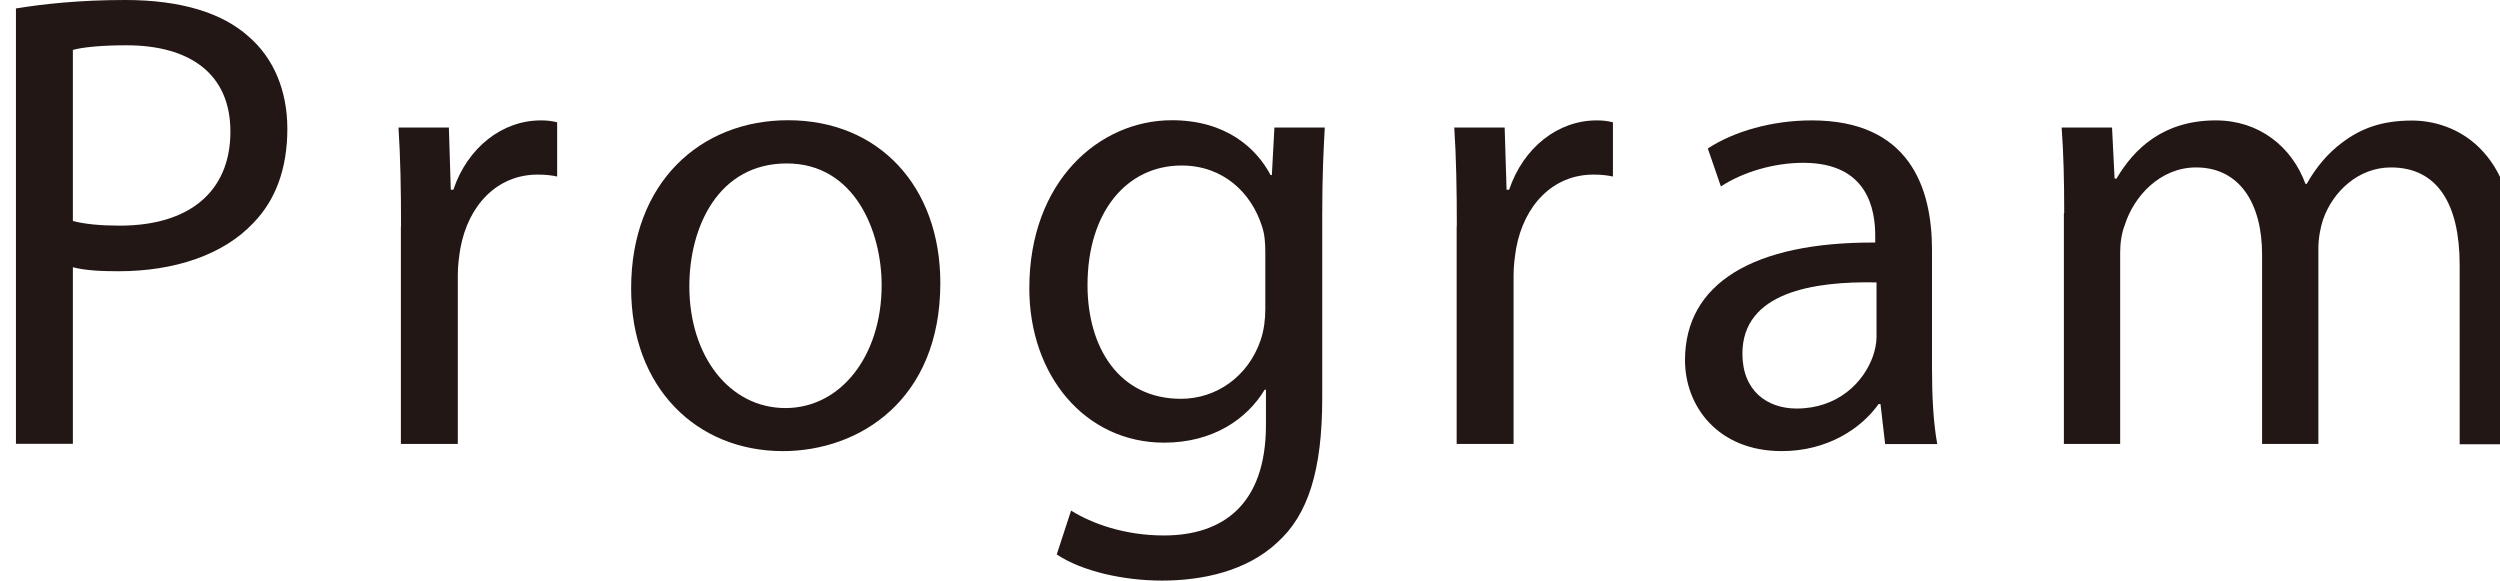 <?xml version="1.0" encoding="utf-8"?>
<!-- Generator: Adobe Illustrator 23.0.1, SVG Export Plug-In . SVG Version: 6.00 Build 0)  -->
<svg version="1.1" id="图层_1" xmlns="http://www.w3.org/2000/svg" xmlns:xlink="http://www.w3.org/1999/xlink" x="0px" y="0px"
	 viewBox="0 0 156.78 36.41" style="enable-background:new 0 0 156.78 36.41;" xml:space="preserve">
<style type="text/css">
	.st0{fill:#221714;}
</style>
<g>
	<path class="st0" d="M1,0.53C2.72,0.25,4.98,0,7.85,0c3.53,0,6.11,0.82,7.75,2.3c1.52,1.31,2.42,3.32,2.42,5.78
		c0,2.5-0.74,4.47-2.13,5.9c-1.89,2.01-4.96,3.03-8.45,3.03c-1.07,0-2.05-0.04-2.87-0.25v11.07H1V0.53z M4.57,13.86
		c0.78,0.2,1.76,0.29,2.95,0.29c4.3,0,6.93-2.09,6.93-5.9c0-3.65-2.58-5.41-6.52-5.41c-1.56,0-2.75,0.12-3.36,0.29V13.86z"/>
	<path class="st0" d="M25.15,14.19c0-2.34-0.04-4.35-0.16-6.19h3.16l0.12,3.9h0.16c0.9-2.67,3.08-4.35,5.49-4.35
		c0.41,0,0.7,0.04,1.02,0.12v3.4c-0.37-0.08-0.74-0.12-1.23-0.12c-2.54,0-4.35,1.93-4.84,4.63c-0.08,0.49-0.16,1.07-0.16,1.68v10.58
		h-3.57V14.19z"/>
	<path class="st0" d="M58.97,17.75c0,7.34-5.08,10.54-9.88,10.54c-5.37,0-9.51-3.94-9.51-10.21c0-6.64,4.35-10.54,9.84-10.54
		C55.12,7.54,58.97,11.69,58.97,17.75z M43.23,17.96c0,4.35,2.5,7.63,6.03,7.63c3.44,0,6.03-3.24,6.03-7.71
		c0-3.36-1.68-7.63-5.95-7.63C45.07,10.25,43.23,14.19,43.23,17.96z"/>
	<path class="st0" d="M83.08,8c-0.08,1.44-0.16,3.03-0.16,5.45v11.52c0,4.55-0.9,7.34-2.83,9.06c-1.93,1.8-4.71,2.38-7.22,2.38
		c-2.38,0-5-0.57-6.6-1.64l0.9-2.75c1.31,0.82,3.36,1.56,5.82,1.56c3.69,0,6.4-1.93,6.4-6.93v-2.21h-0.08
		c-1.11,1.84-3.24,3.32-6.31,3.32c-4.92,0-8.45-4.18-8.45-9.68c0-6.72,4.39-10.54,8.94-10.54c3.44,0,5.33,1.8,6.19,3.44h0.08
		L79.92,8H83.08z M79.35,15.83c0-0.61-0.04-1.15-0.21-1.64c-0.66-2.09-2.42-3.81-5.04-3.81c-3.44,0-5.9,2.91-5.9,7.5
		c0,3.9,1.97,7.13,5.86,7.13c2.21,0,4.22-1.39,5-3.69c0.21-0.62,0.29-1.31,0.29-1.93V15.83z"/>
	<path class="st0" d="M91.36,14.19c0-2.34-0.04-4.35-0.16-6.19h3.16l0.12,3.9h0.16c0.9-2.67,3.08-4.35,5.49-4.35
		c0.41,0,0.7,0.04,1.02,0.12v3.4c-0.37-0.08-0.74-0.12-1.23-0.12c-2.54,0-4.35,1.93-4.84,4.63c-0.08,0.49-0.16,1.07-0.16,1.68v10.58
		h-3.57V14.19z"/>
	<path class="st0" d="M118.22,27.84l-0.29-2.5h-0.12c-1.11,1.56-3.24,2.95-6.07,2.95c-4.02,0-6.07-2.83-6.07-5.7
		c0-4.8,4.26-7.42,11.93-7.38V14.8c0-1.64-0.45-4.59-4.51-4.59c-1.84,0-3.77,0.57-5.17,1.48l-0.82-2.38
		c1.64-1.07,4.02-1.76,6.52-1.76c6.07,0,7.54,4.14,7.54,8.12v7.42c0,1.72,0.08,3.4,0.33,4.76H118.22z M117.68,17.71
		c-3.94-0.08-8.41,0.61-8.41,4.47c0,2.34,1.56,3.44,3.4,3.44c2.58,0,4.22-1.64,4.8-3.32c0.12-0.37,0.21-0.78,0.21-1.15V17.71z"/>
	<path class="st0" d="M129.45,13.37c0-2.05-0.04-3.73-0.16-5.37h3.16l0.16,3.2h0.12c1.11-1.89,2.95-3.65,6.23-3.65
		c2.71,0,4.76,1.64,5.62,3.98h0.08c0.62-1.11,1.39-1.97,2.21-2.58c1.19-0.9,2.5-1.39,4.39-1.39c2.62,0,6.52,1.72,6.52,8.61v11.69
		h-3.53V16.61c0-3.81-1.39-6.11-4.31-6.11c-2.05,0-3.65,1.52-4.26,3.28c-0.16,0.49-0.29,1.15-0.29,1.8v12.26h-3.53V15.95
		c0-3.16-1.39-5.45-4.14-5.45c-2.25,0-3.9,1.8-4.47,3.61c-0.21,0.53-0.29,1.15-0.29,1.76v11.97h-3.53V13.37z"/>
</g>
</svg>
